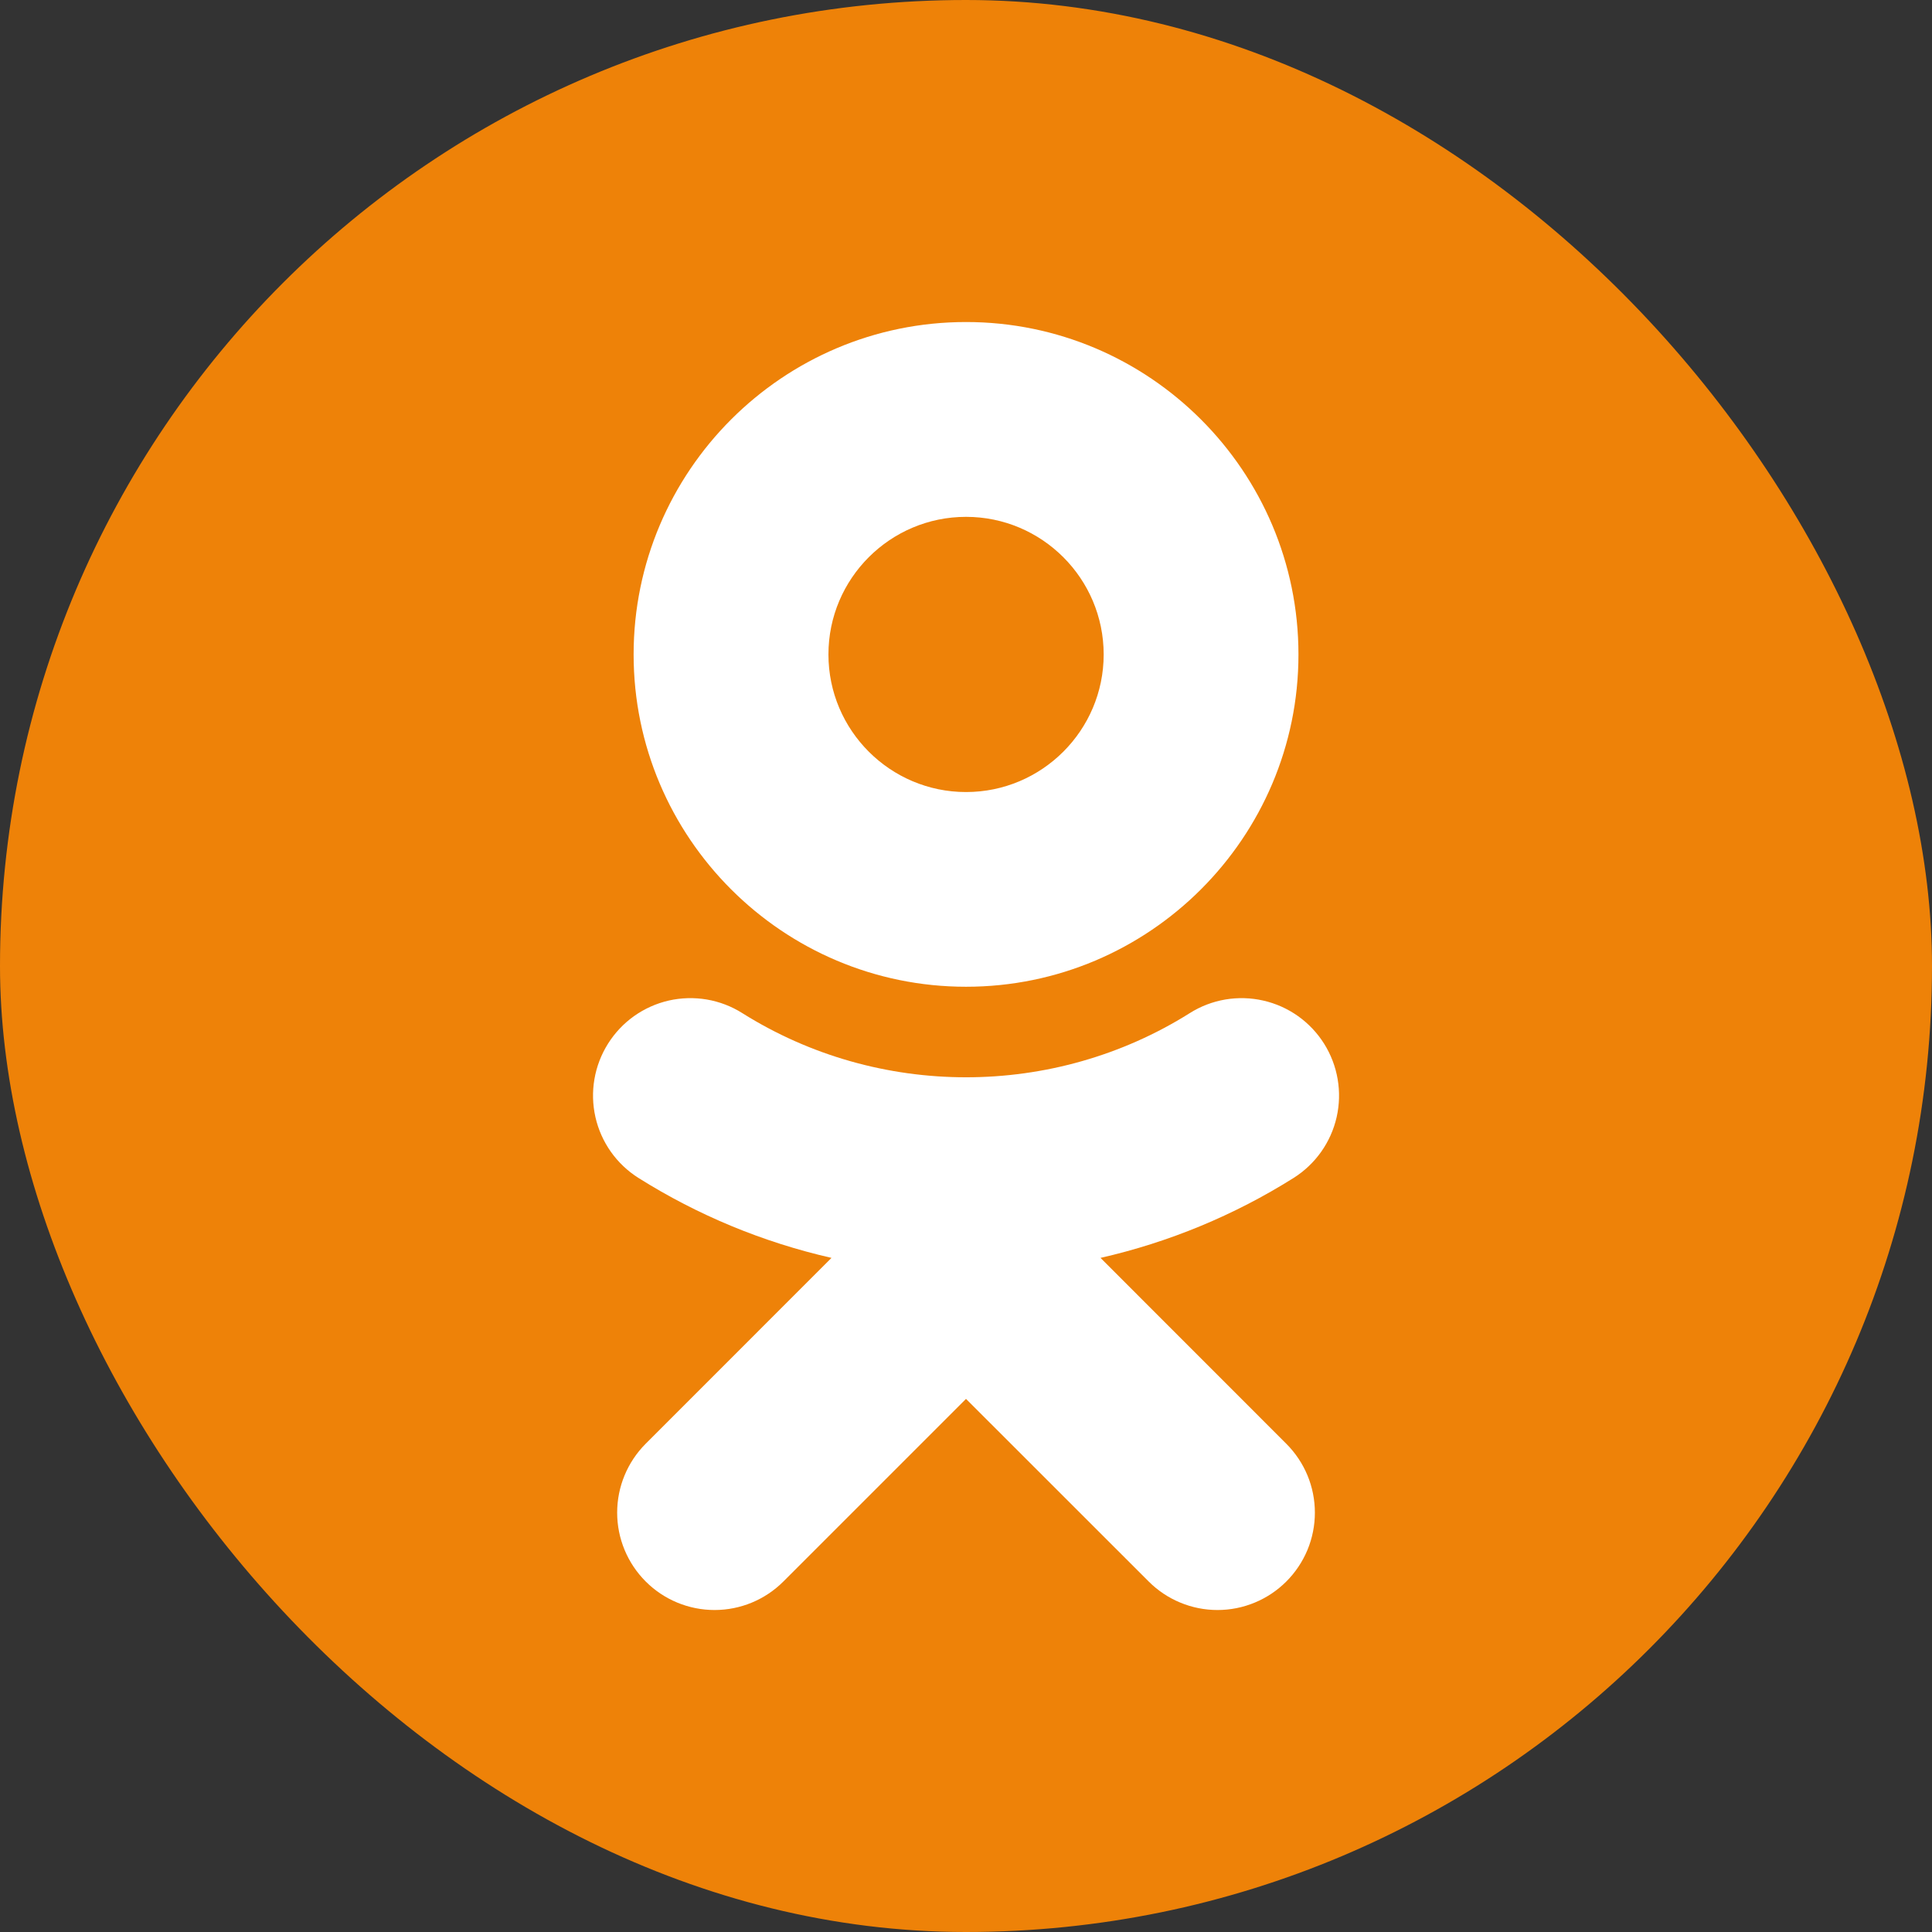 <svg width="50" height="50" viewBox="0 0 50 50" fill="none" xmlns="http://www.w3.org/2000/svg">
<rect x="0" y="0" width="50" height="50" fill="#333333" stroke="none"/>
<rect width="50" height="50" rx="25" fill="#EE8208"/>
<path d="M25.001 13.376C26.965 13.376 28.563 14.973 28.563 16.938C28.563 18.9 26.965 20.498 25.001 20.498C23.038 20.498 21.44 18.9 21.44 16.938C21.439 14.973 23.038 13.376 25.001 13.376ZM25.001 25.537C29.745 25.537 33.604 21.68 33.604 16.938C33.604 12.193 29.746 8.334 25.001 8.334C20.257 8.334 16.398 12.193 16.398 16.938C16.398 21.68 20.257 25.537 25.001 25.537ZM28.481 32.554C30.251 32.151 31.94 31.452 33.477 30.486C34.042 30.13 34.444 29.564 34.592 28.912C34.74 28.261 34.623 27.577 34.268 27.011C34.092 26.731 33.862 26.488 33.592 26.296C33.322 26.105 33.017 25.968 32.694 25.895C32.371 25.821 32.037 25.812 31.711 25.867C31.384 25.923 31.072 26.042 30.792 26.219C27.268 28.435 22.732 28.433 19.21 26.219C18.93 26.042 18.618 25.923 18.291 25.867C17.965 25.812 17.631 25.821 17.308 25.894C16.985 25.968 16.68 26.105 16.41 26.296C16.14 26.488 15.911 26.731 15.735 27.011C15.379 27.577 15.262 28.261 15.41 28.912C15.558 29.564 15.959 30.13 16.525 30.486C18.061 31.452 19.75 32.151 21.519 32.554L16.71 37.364C16.238 37.837 15.972 38.478 15.972 39.147C15.972 39.815 16.238 40.456 16.711 40.929C17.183 41.402 17.825 41.667 18.493 41.667C19.162 41.667 19.803 41.401 20.275 40.928L25 36.203L29.728 40.929C29.962 41.163 30.239 41.349 30.545 41.475C30.85 41.602 31.178 41.667 31.509 41.667C31.84 41.667 32.167 41.602 32.473 41.475C32.778 41.349 33.056 41.163 33.29 40.929C33.524 40.695 33.71 40.417 33.837 40.112C33.964 39.806 34.029 39.478 34.029 39.147C34.029 38.816 33.964 38.488 33.837 38.182C33.71 37.877 33.524 37.599 33.29 37.365L28.481 32.554Z" fill="white"/>
</svg>
